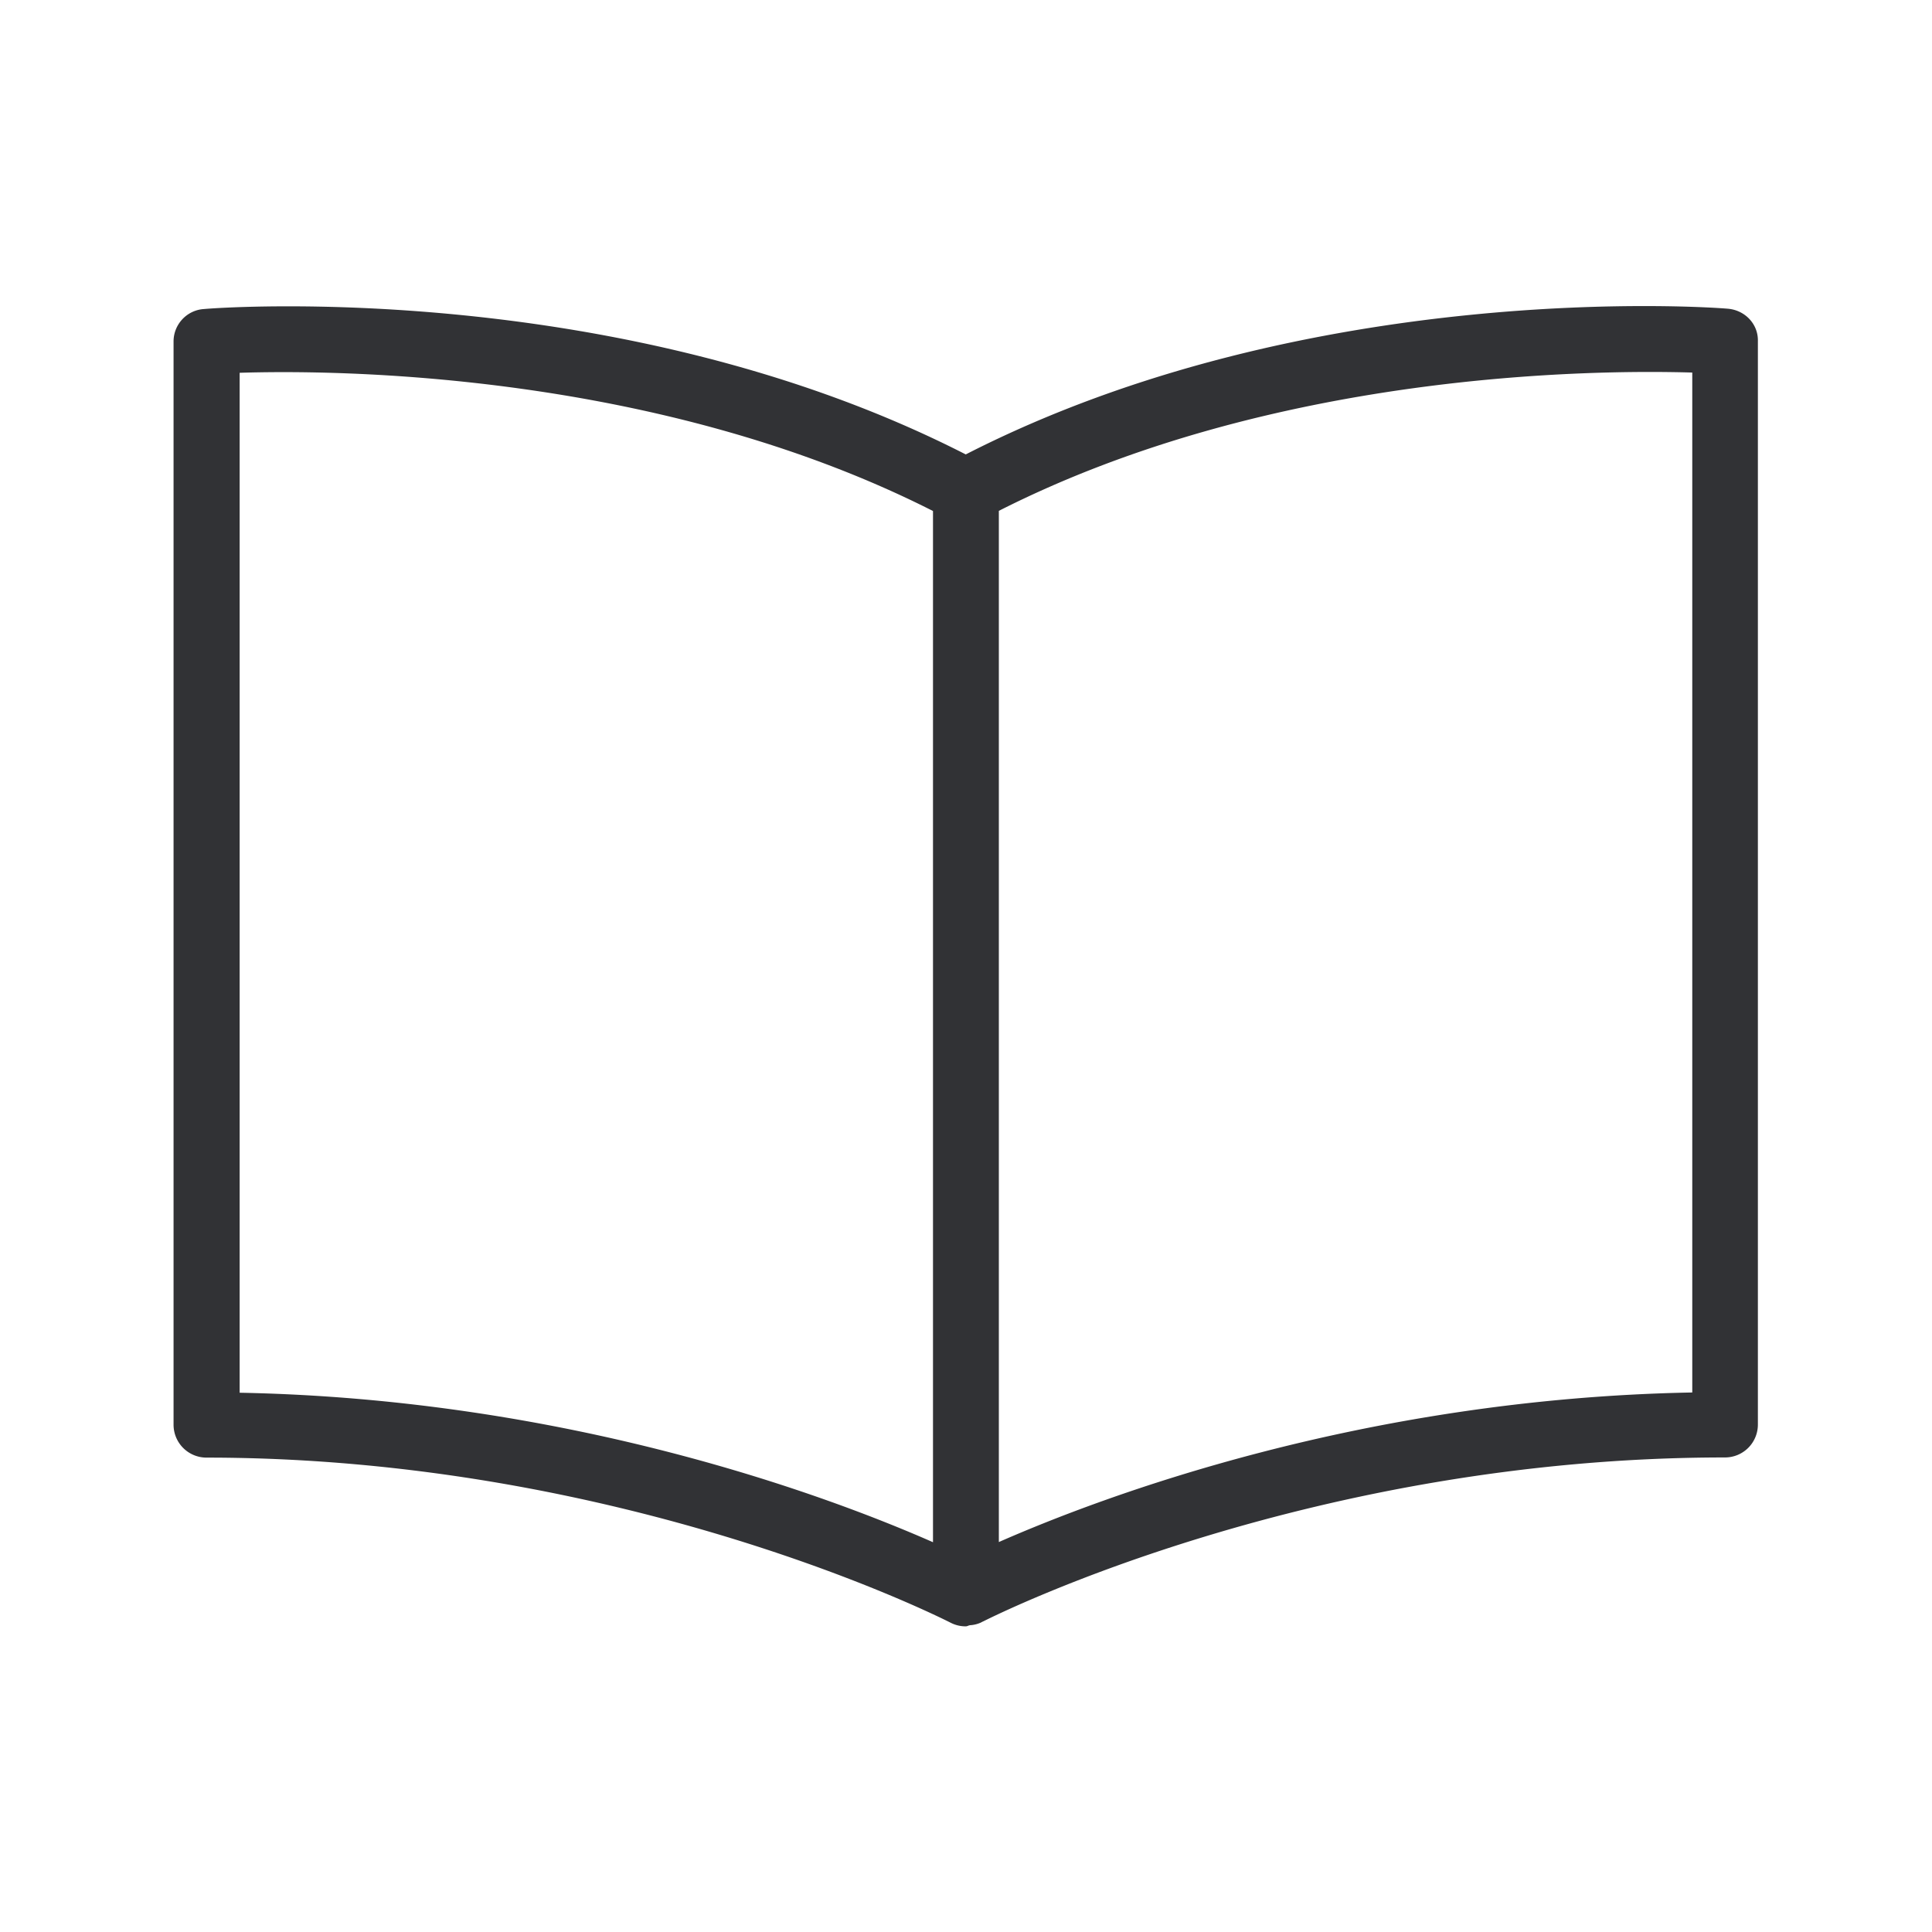 <svg xmlns="http://www.w3.org/2000/svg" width="24" height="24" fill="none"><path fill="#313235" d="M11.997 5.645c4.274-2.187 9.252-1.829 9.467-1.81.213.018.379.191.373.404v13.457a.408.408 0 0 1-.409.409c-5.1 0-8.978 1.918-9.219 2.039h-.002l-.02.011a.381.381 0 0 1-.137.034.119.119 0 0 0-.022.006.083.083 0 0 1-.029.008.405.405 0 0 1-.19-.045l-.002-.001c-.112-.056-4.05-2.05-9.242-2.05a.409.409 0 0 1-.409-.406V4.242c0-.213.166-.39.378-.403.213-.02 5.188-.379 9.463 1.806Zm9.025 11.653V4.628c-1.23-.036-5.21-.008-8.614 1.718v12.81c1.289-.567 4.513-1.782 8.614-1.858ZM2.977 4.631v12.67c4.1.078 7.328 1.291 8.613 1.857V6.348C8.187 4.623 4.201 4.592 2.977 4.631Z"/></svg>